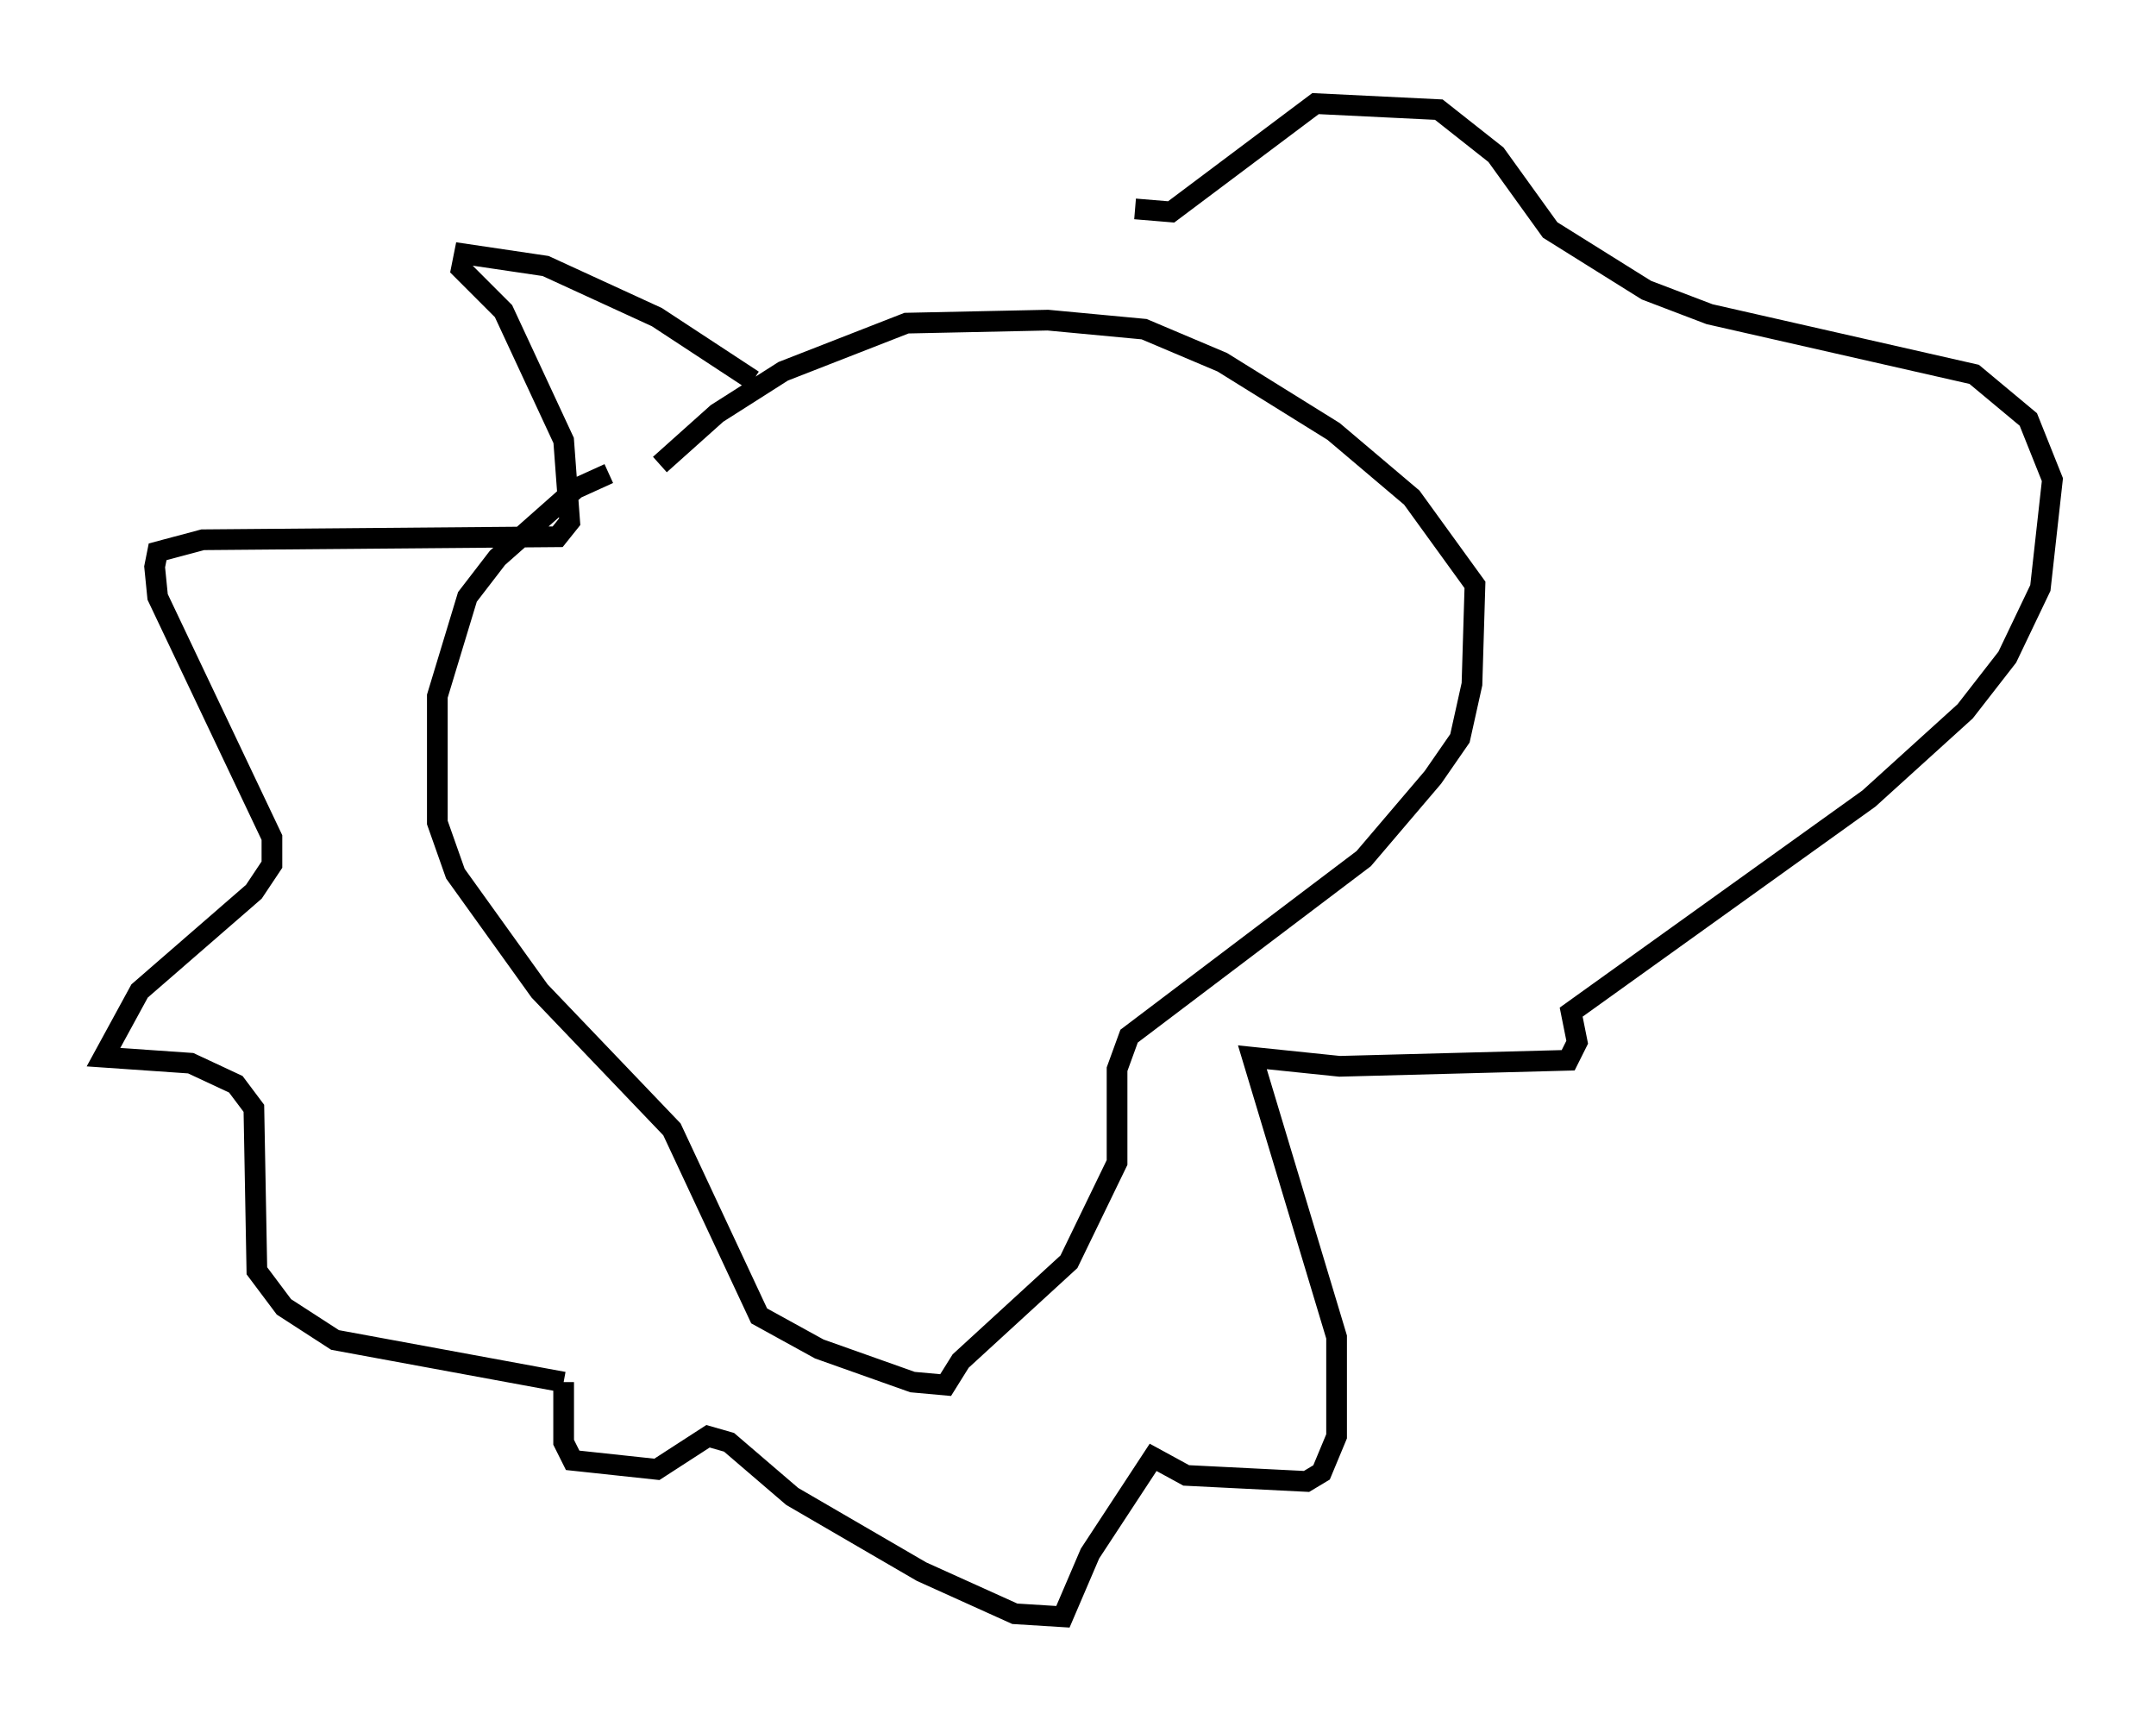 <?xml version="1.0" encoding="utf-8" ?>
<svg baseProfile="full" height="83.061" version="1.1" width="104.123" xmlns="http://www.w3.org/2000/svg" xmlns:ev="http://www.w3.org/2001/xml-events" xmlns:xlink="http://www.w3.org/1999/xlink"><defs /><rect fill="white" height="83.061" width="104.123" x="0" y="0" /><path d="M33.179, 22.721 m-3.777, 0.145 l-1.598, 0.726 -3.777, 3.341 l-1.453, 1.888 -1.453, 4.793 l0.0, 6.101 0.872, 2.469 l4.067, 5.665 6.391, 6.682 l4.212, 9.006 2.905, 1.598 l4.503, 1.598 1.598, 0.145 l0.726, -1.162 5.229, -4.793 l2.324, -4.793 0.0, -4.503 l0.581, -1.598 11.33, -8.57 l3.341, -3.922 1.307, -1.888 l0.581, -2.615 0.145, -4.793 l-3.05, -4.212 -3.777, -3.196 l-5.374, -3.341 -3.777, -1.598 l-4.648, -0.436 -6.827, 0.145 l-5.955, 2.324 -3.196, 2.034 l-2.76, 2.469 m4.503, -4.067 l-4.648, -3.05 -5.374, -2.469 l-3.922, -0.581 -0.145, 0.726 l2.034, 2.034 2.905, 6.246 l0.291, 3.922 -0.581, 0.726 l-17.14, 0.145 -2.179, 0.581 l-0.145, 0.726 0.145, 1.453 l5.52, 11.62 0.0, 1.307 l-0.872, 1.307 -5.52, 4.793 l-1.743, 3.196 4.212, 0.291 l2.179, 1.017 0.872, 1.162 l0.145, 7.844 1.307, 1.743 l2.469, 1.598 11.039, 2.034 m0.0, 0.0 l0.0, 2.905 0.436, 0.872 l4.067, 0.436 2.469, -1.598 l1.017, 0.291 3.05, 2.615 l6.246, 3.631 4.503, 2.034 l2.324, 0.145 1.307, -3.05 l3.05, -4.648 1.598, 0.872 l5.81, 0.291 0.726, -0.436 l0.726, -1.743 0.0, -4.793 l-4.067, -13.508 4.212, 0.436 l11.039, -0.291 0.436, -0.872 l-0.291, -1.453 14.38, -10.313 l4.648, -4.212 2.034, -2.615 l1.598, -3.341 0.581, -5.229 l-1.162, -2.905 -2.615, -2.179 l-12.782, -2.905 -3.05, -1.162 l-4.648, -2.905 -2.615, -3.631 l-2.76, -2.179 -5.955, -0.291 l-6.972, 5.229 -1.743, -0.145 " fill="none" stroke="black" stroke-width="1" /></svg>